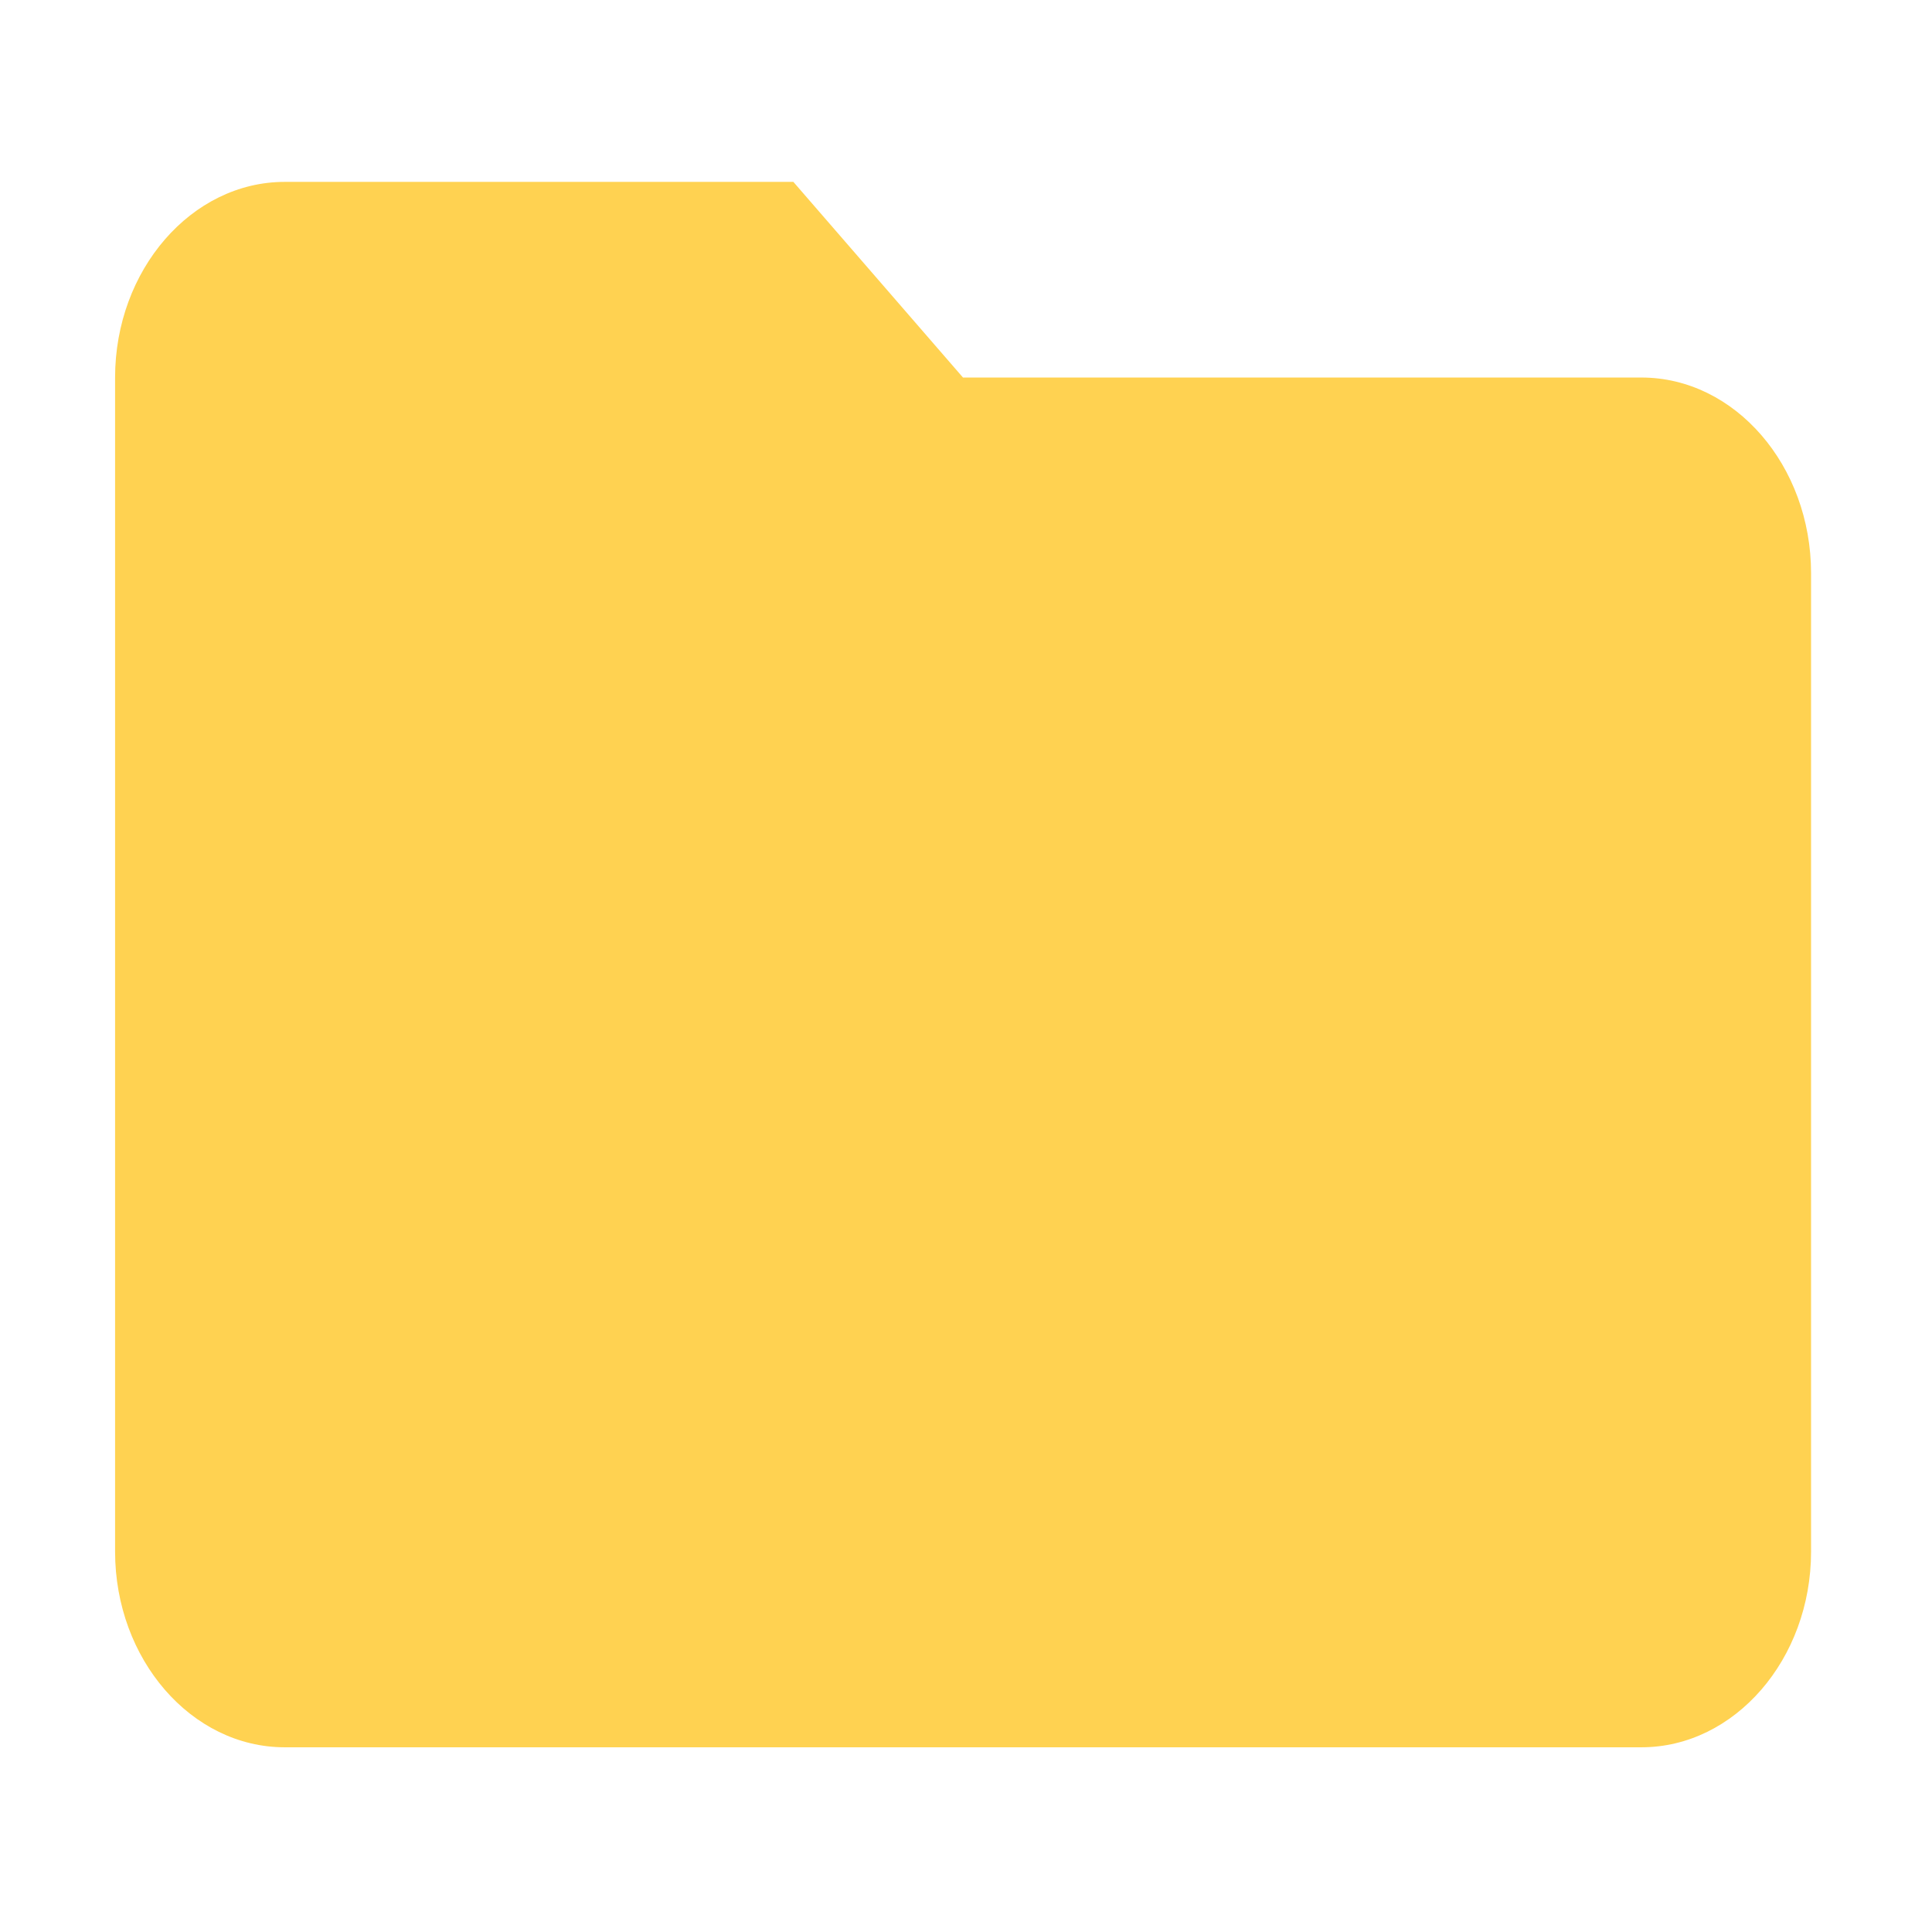 <?xml version="1.0" standalone="no"?><!DOCTYPE svg PUBLIC "-//W3C//DTD SVG 1.1//EN" "http://www.w3.org/Graphics/SVG/1.1/DTD/svg11.dtd"><svg t="1741671649869" class="icon" viewBox="0 0 1024 1024" version="1.1" xmlns="http://www.w3.org/2000/svg" p-id="34783" xmlns:xlink="http://www.w3.org/1999/xlink" width="200" height="200"><path d="M420.5 96.4H150.9c-49.4 0-89.9 46.7-89.9 103.7v622.3c0 57 40.4 103.7 89.9 103.7H870c49.4 0 89.9-46.7 89.9-103.7V303.8c0-57-40.4-103.7-89.9-103.7H510.4L420.5 96.4z" fill="#FFD251" p-id="34784"></path></svg>